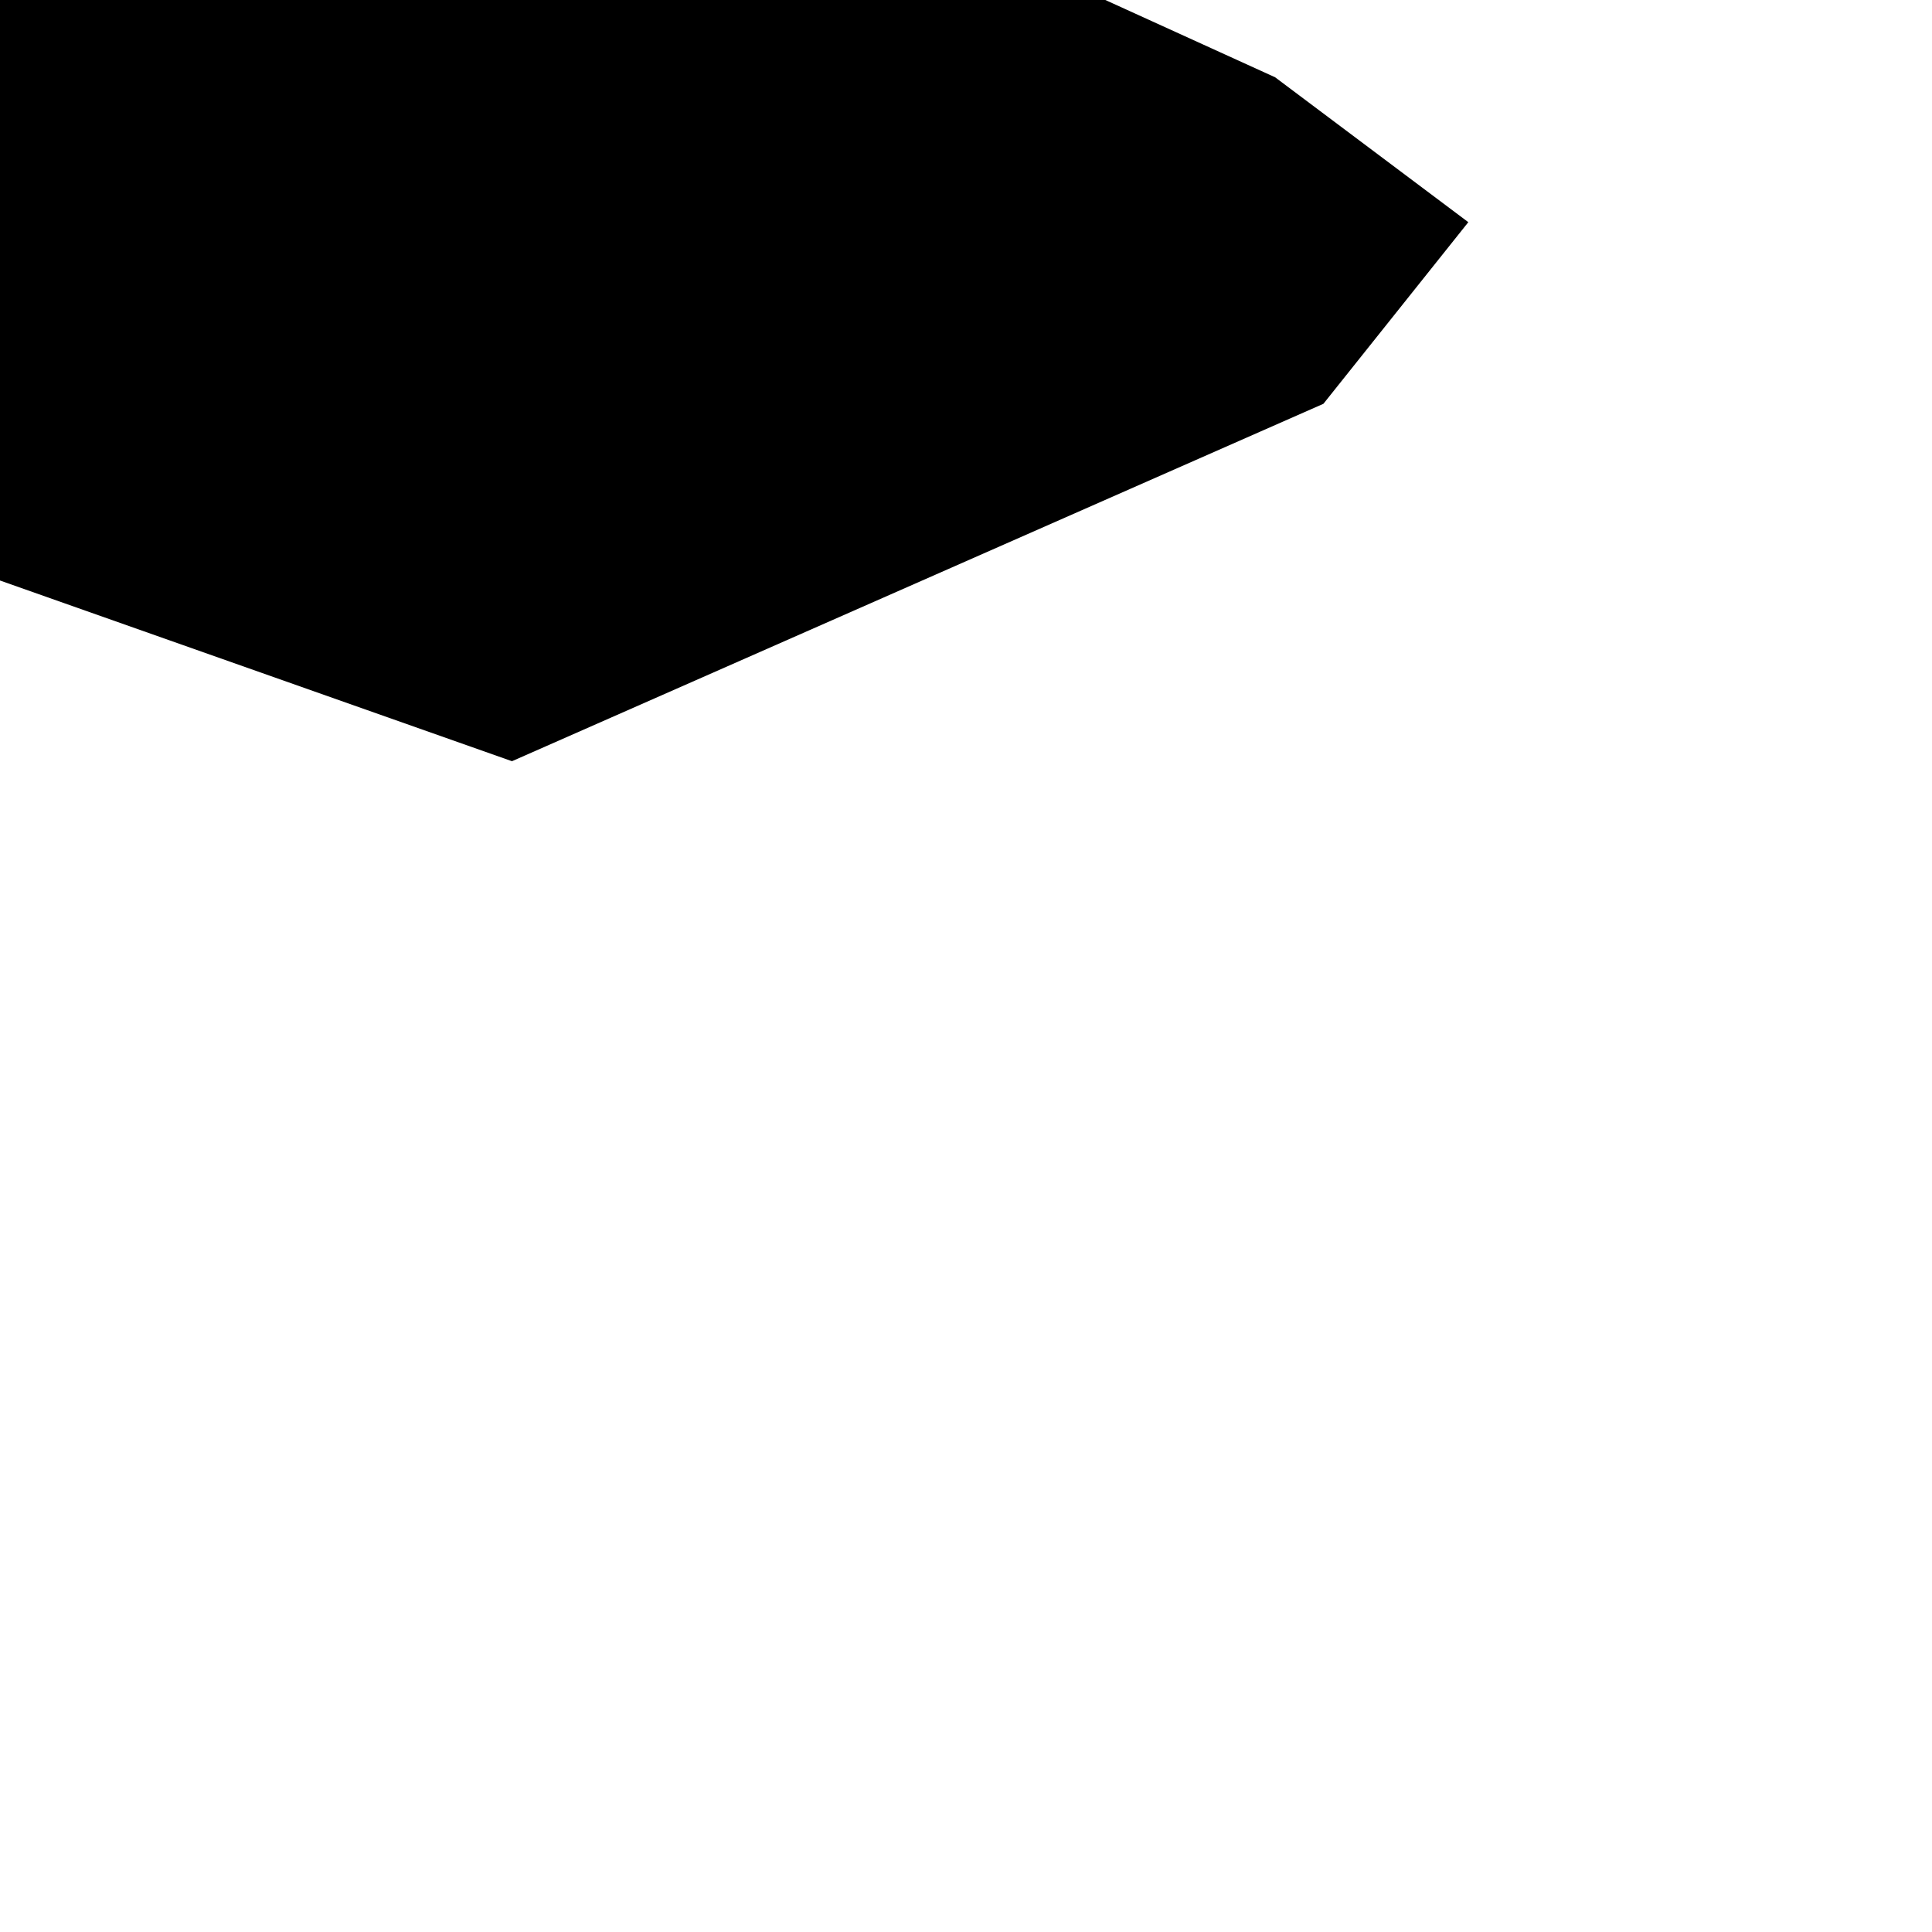 <svg xmlns="http://www.w3.org/2000/svg" viewBox="766 459 1 1"><path d="m 766.685,459.209 -0.42,0.185 -0.476,-0.168 0.154,-0.273 0.316,-0.066 0.256,0.087 0.145,0.066 0.1,0.075 z" name="Singapore" id="sg"></path></svg>
